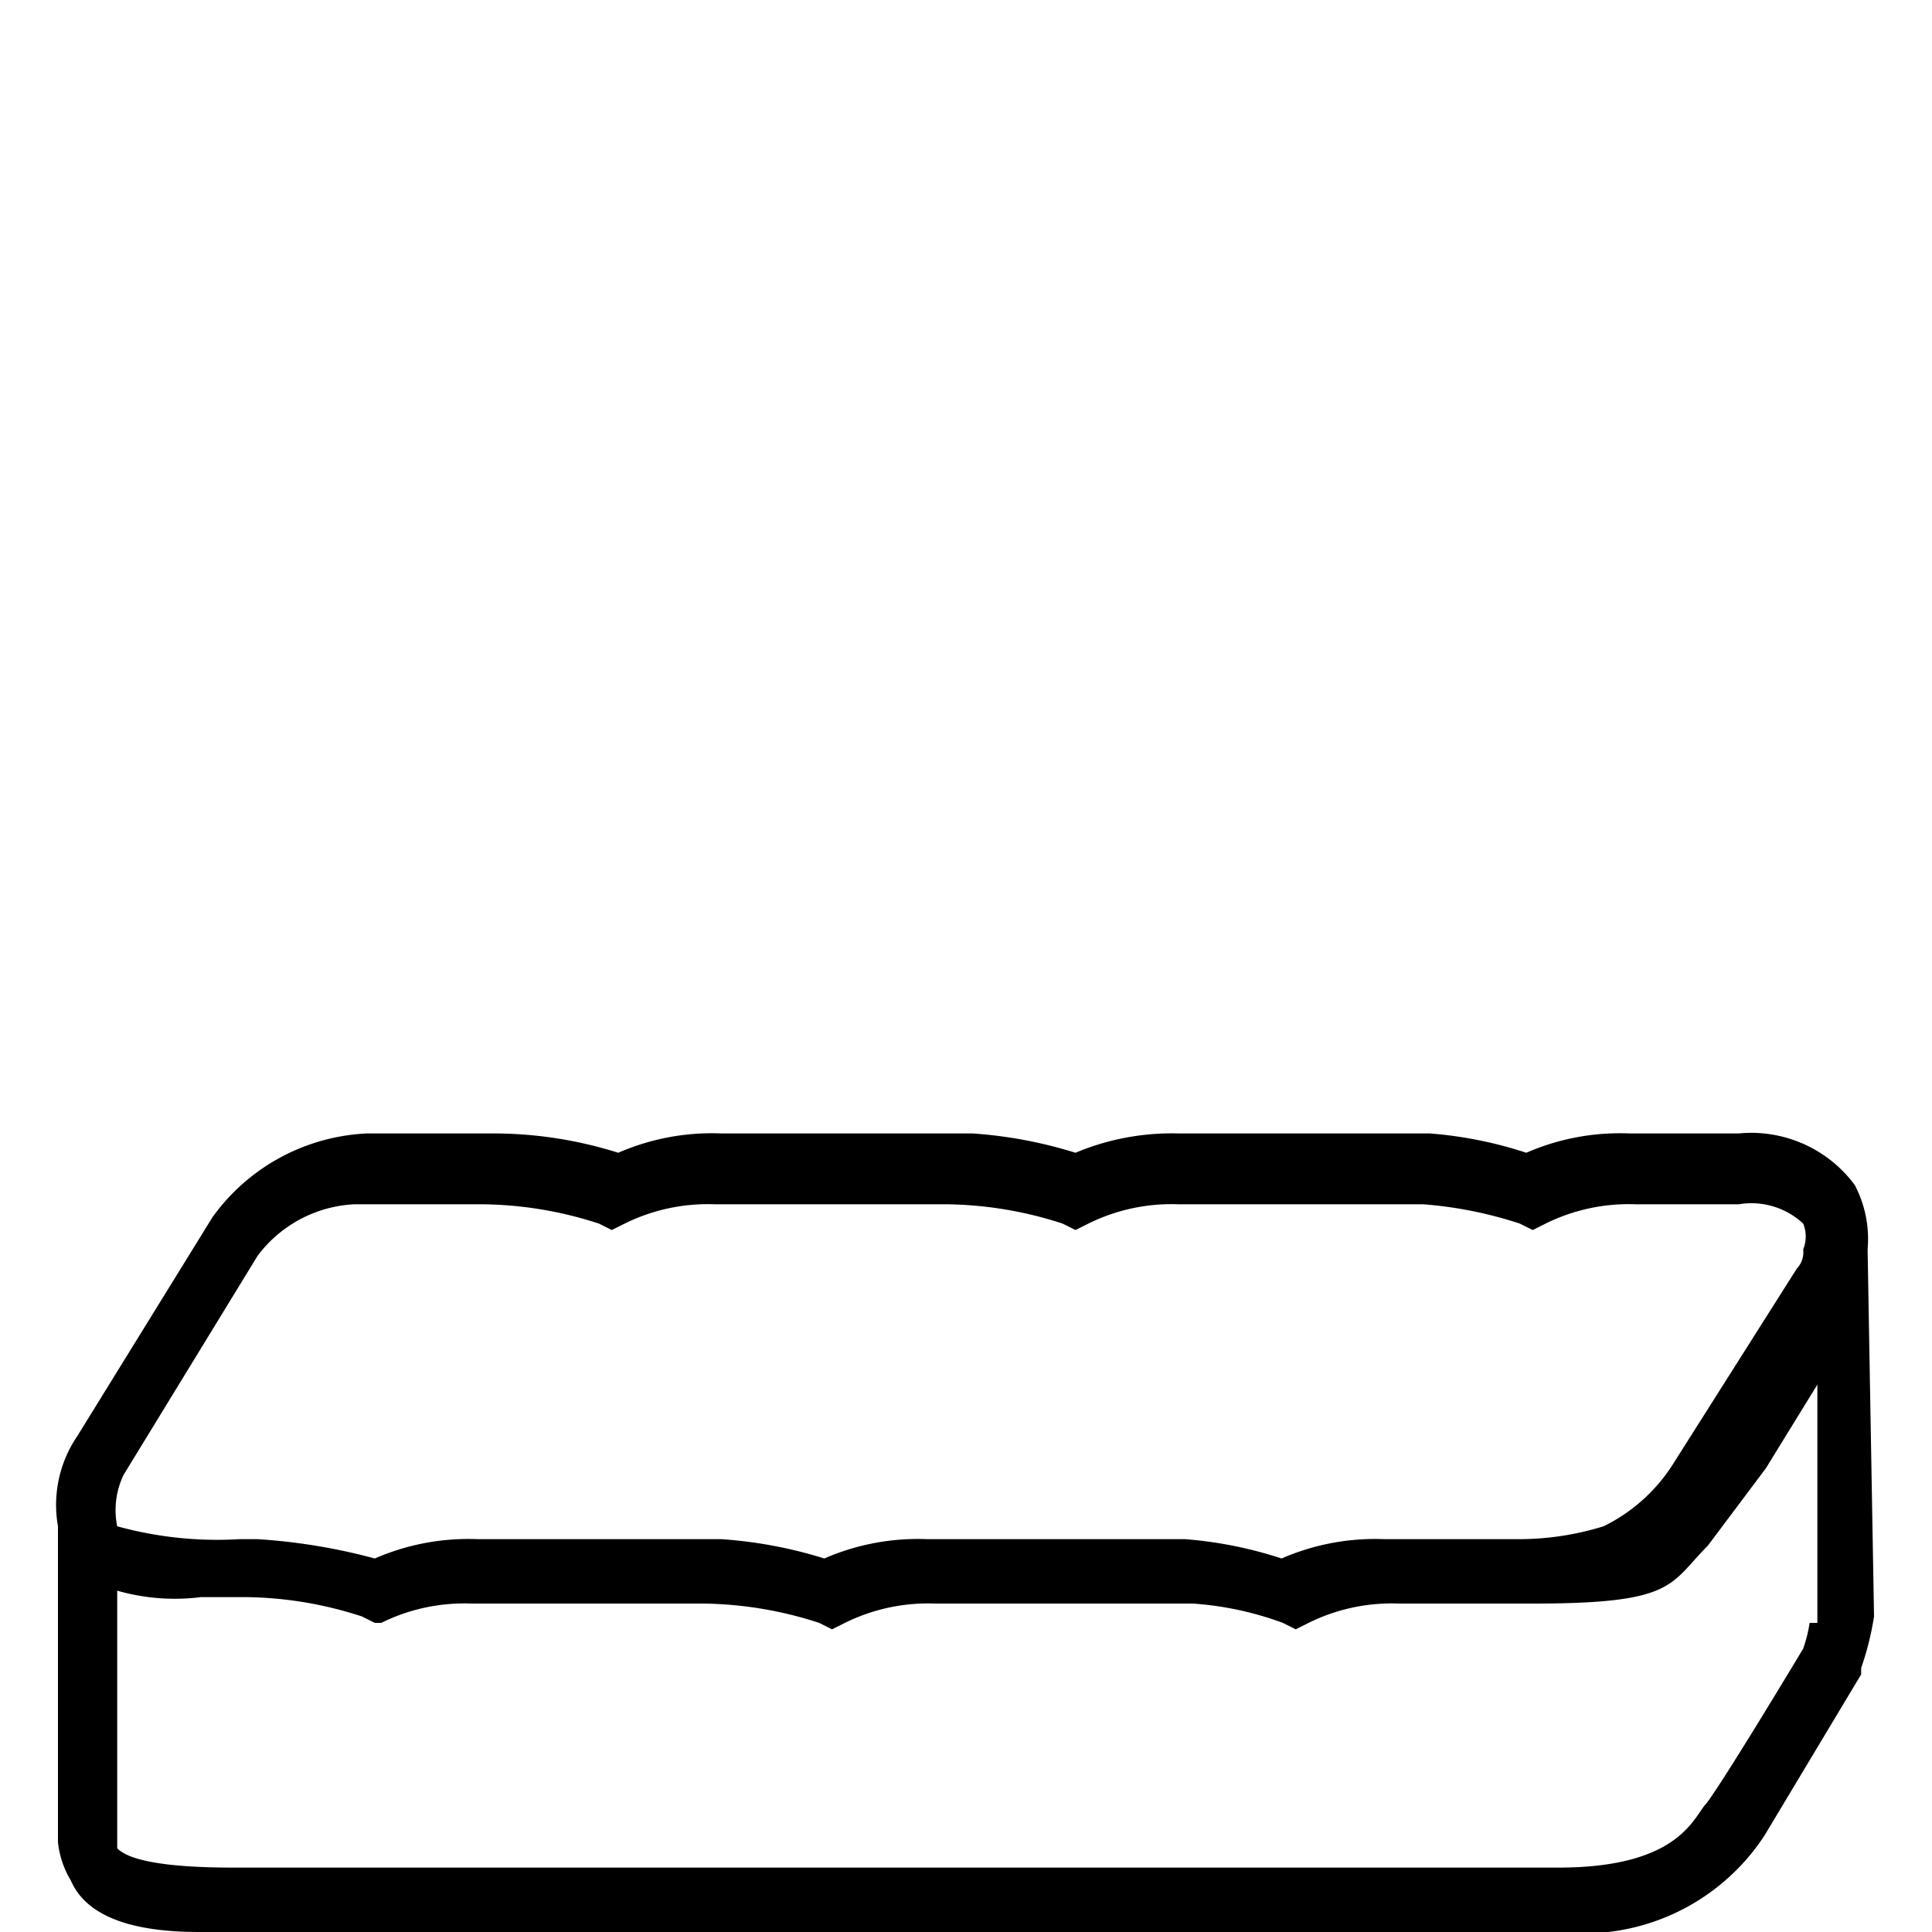<svg xmlns="http://www.w3.org/2000/svg" data-name="Layer 1" viewBox="0 0 30 30" class="category-icon">
	<title>
		UL_CATEGORY_ICONS
	</title>
	<path d="M29 19.4a1.8 1.8 0 0 0-.2-1 2 2 0 0 0-1.8-.8h-1.7a3.64 3.64 0 0 0-1.6.3 6.36 6.36 0 0 0-1.5-.3h-3.9a3.87 3.87 0 0 0-1.6.3 6.93 6.93 0 0 0-1.6-.3h-3.9a3.64 3.64 0 0 0-1.6.3 6.46 6.46 0 0 0-1.9-.3h-2a3.13 3.13 0 0 0-2.4 1.3l-2.1 3.4a1.9 1.9 0 0 0-.3 1.4v4.9a1.42 1.42 0 0 0 .2.6c.3.7 1.3.8 2 .8h21.1a3.36 3.36 0 0 0 3.2-1.5l1.5-2.5v-.1a4.54 4.54 0 0 0 .2-.8zm-.9 5.8a2.27 2.27 0 0 1-.1.4s-1.2 2-1.5 2.4c-.2.2-.4 1-2.3 1H3.62c-1.4 0-1.7-.2-1.8-.3v-4a3.25 3.25 0 0 0 1.3.1h.7a6 6 0 0 1 1.8.3l.2.1h.1a2.91 2.91 0 0 1 1.4-.3h3.6a6 6 0 0 1 1.8.3l.2.1.2-.1a2.91 2.91 0 0 1 1.4-.3h4a5 5 0 0 1 1.4.3l.2.1.2-.1a2.91 2.91 0 0 1 1.4-.3h2.1c2.2 0 2.1-.3 2.7-.9l.6-.8.3-.4.8-1.3v3.7h-.1zm-.1-5.8a.37.37 0 0 1-.1.3l-1.9 3a2.66 2.66 0 0 1-1.1 1 4.44 4.44 0 0 1-1.3.2h-2.1a3.64 3.64 0 0 0-1.6.3 6.36 6.36 0 0 0-1.5-.3h-4a3.64 3.64 0 0 0-1.6.3 6.93 6.93 0 0 0-1.6-.3H7.42a3.64 3.64 0 0 0-1.6.3A9.22 9.22 0 0 0 4 23.9h-.28a5.84 5.84 0 0 1-1.9-.2 1.26 1.26 0 0 1 .1-.8L4 19.5a2 2 0 0 1 1.5-.8h2a6 6 0 0 1 1.8.3l.2.1.2-.1a2.91 2.91 0 0 1 1.4-.3h3.6a6 6 0 0 1 1.8.3l.2.1.2-.1a2.91 2.91 0 0 1 1.4-.3h3.8a6.36 6.36 0 0 1 1.5.3l.2.1.2-.1a2.91 2.91 0 0 1 1.4-.3H27a1.18 1.18 0 0 1 1 .3.53.53 0 0 1 0 .4z">
	</path>
</svg>
